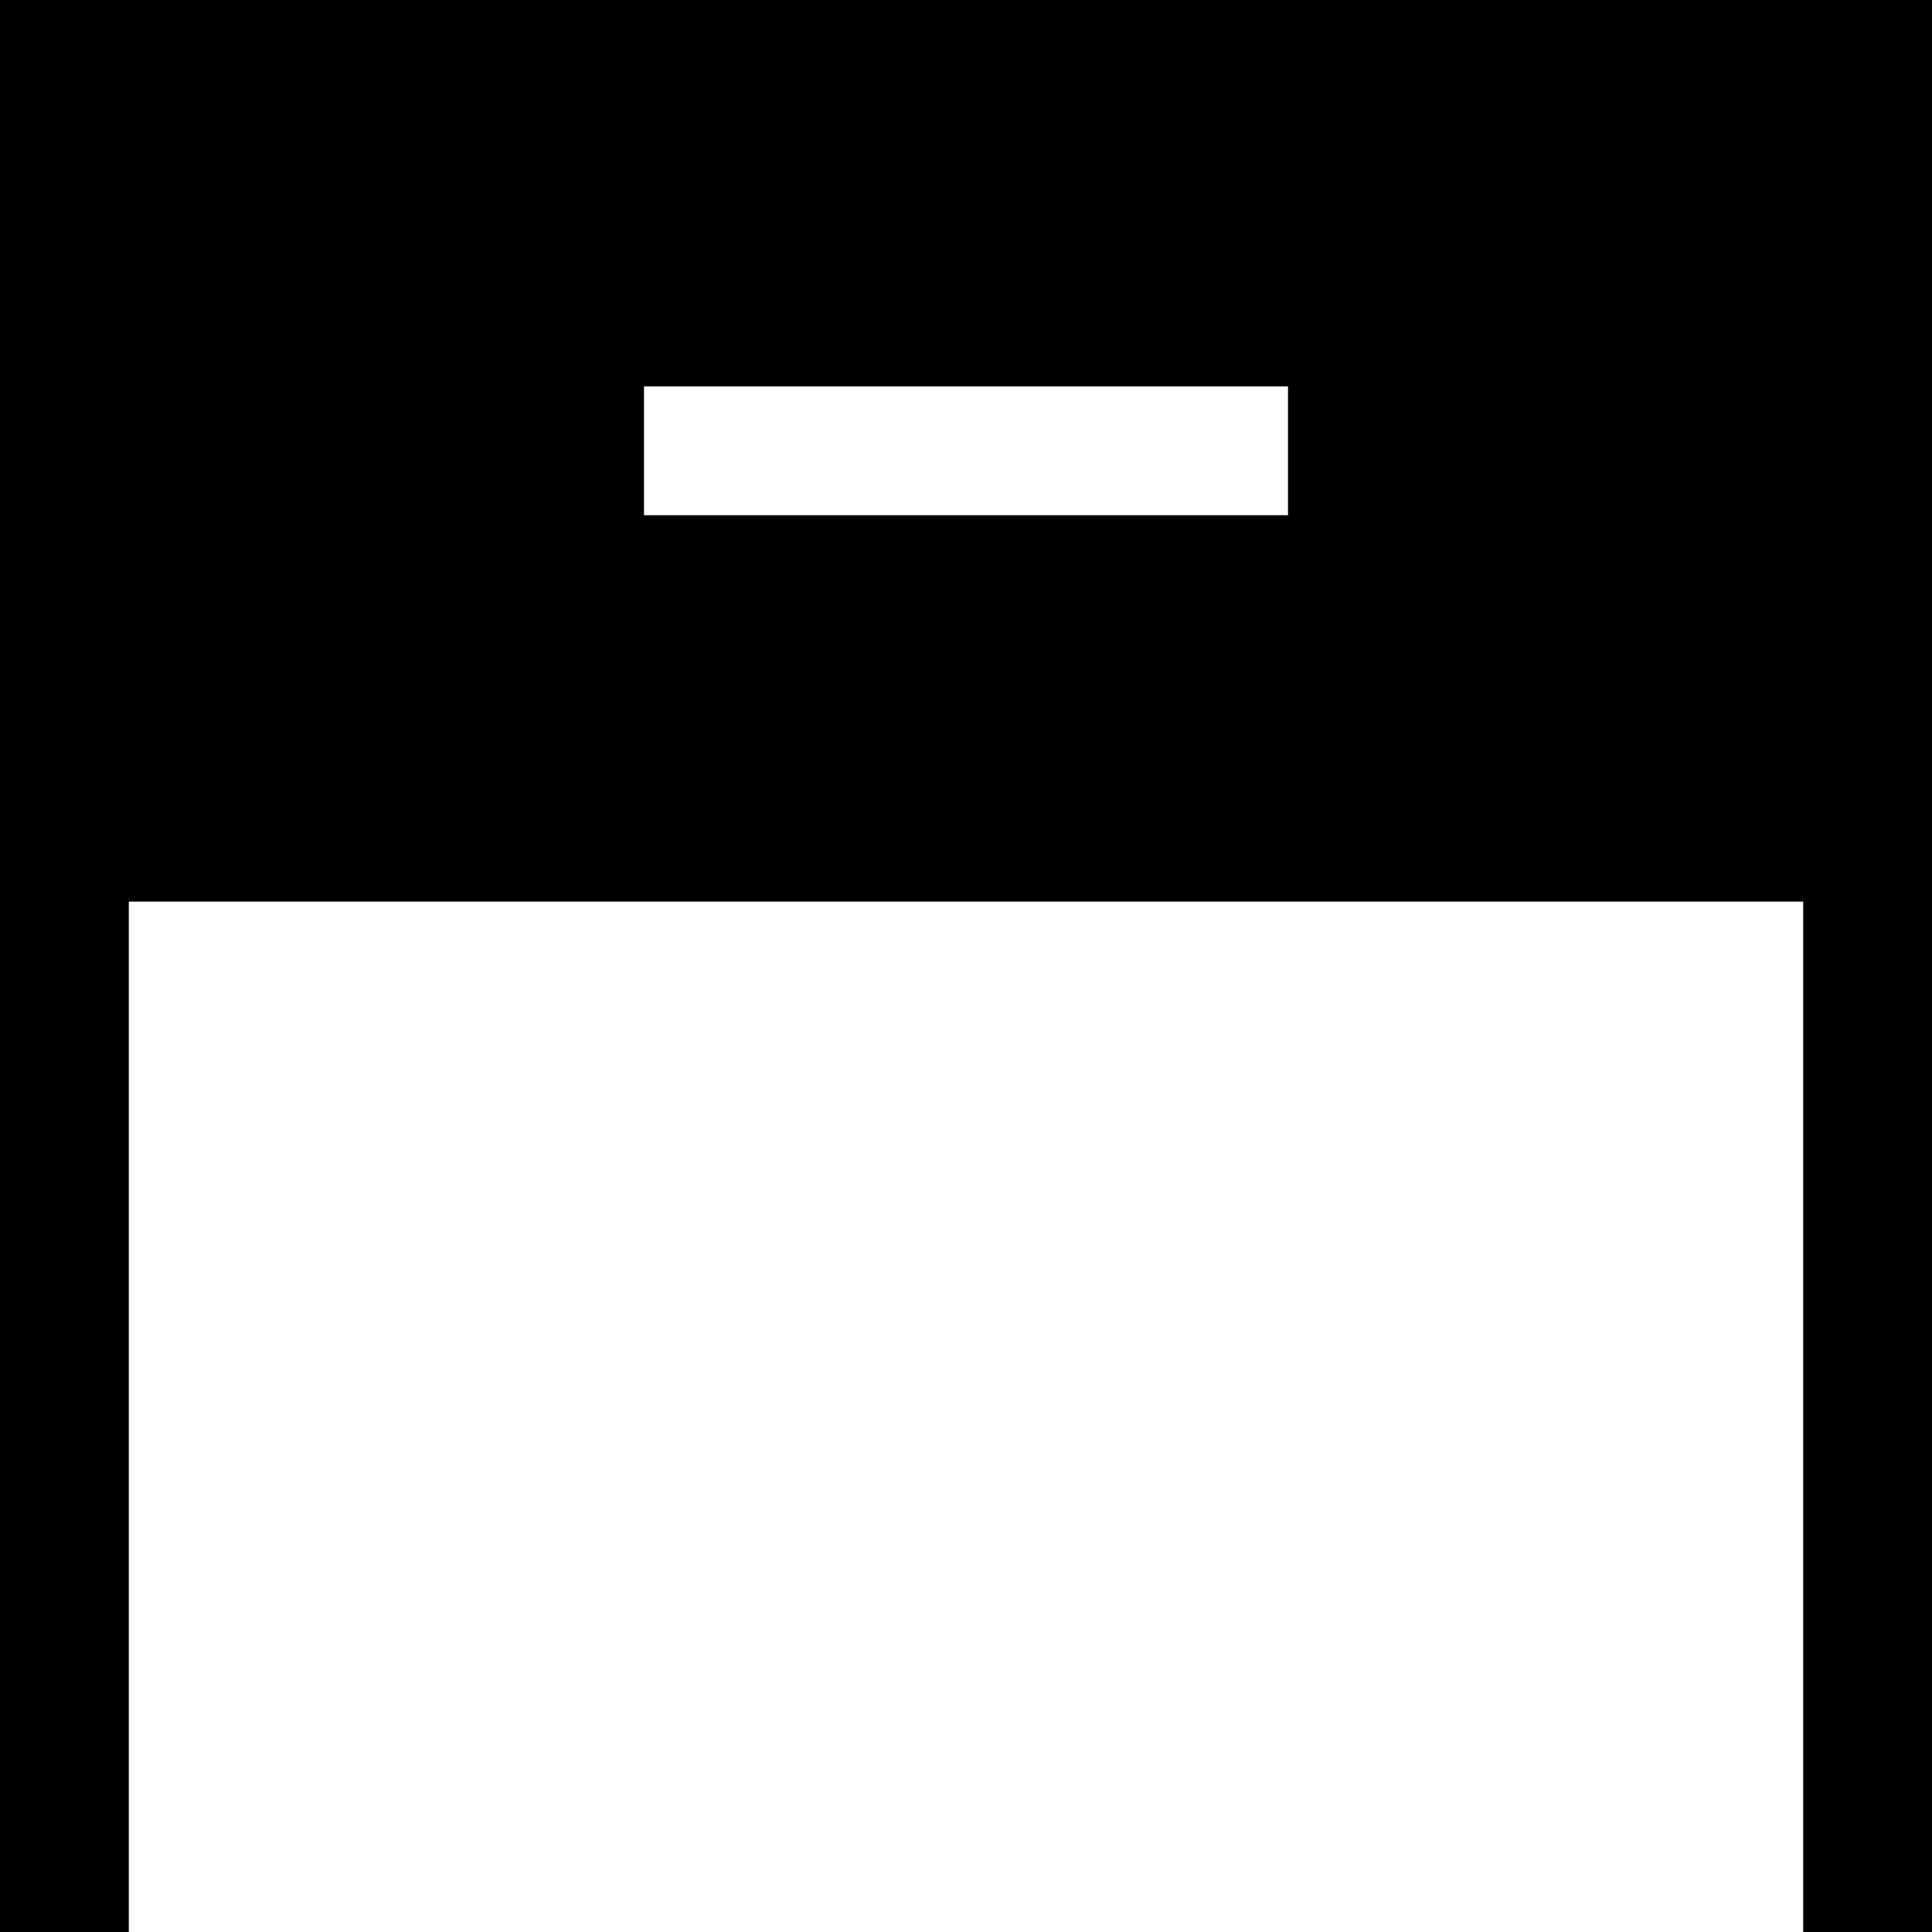 <svg width="15" height="15" viewBox="0 0 15 15" fill="none" xmlns="http://www.w3.org/2000/svg">
<path fill-rule="evenodd" clip-rule="evenodd" d="M0 0H15V15H14V7H1V15H0V0ZM10 3H5V4H10V3Z" fill="black"/>
</svg>
